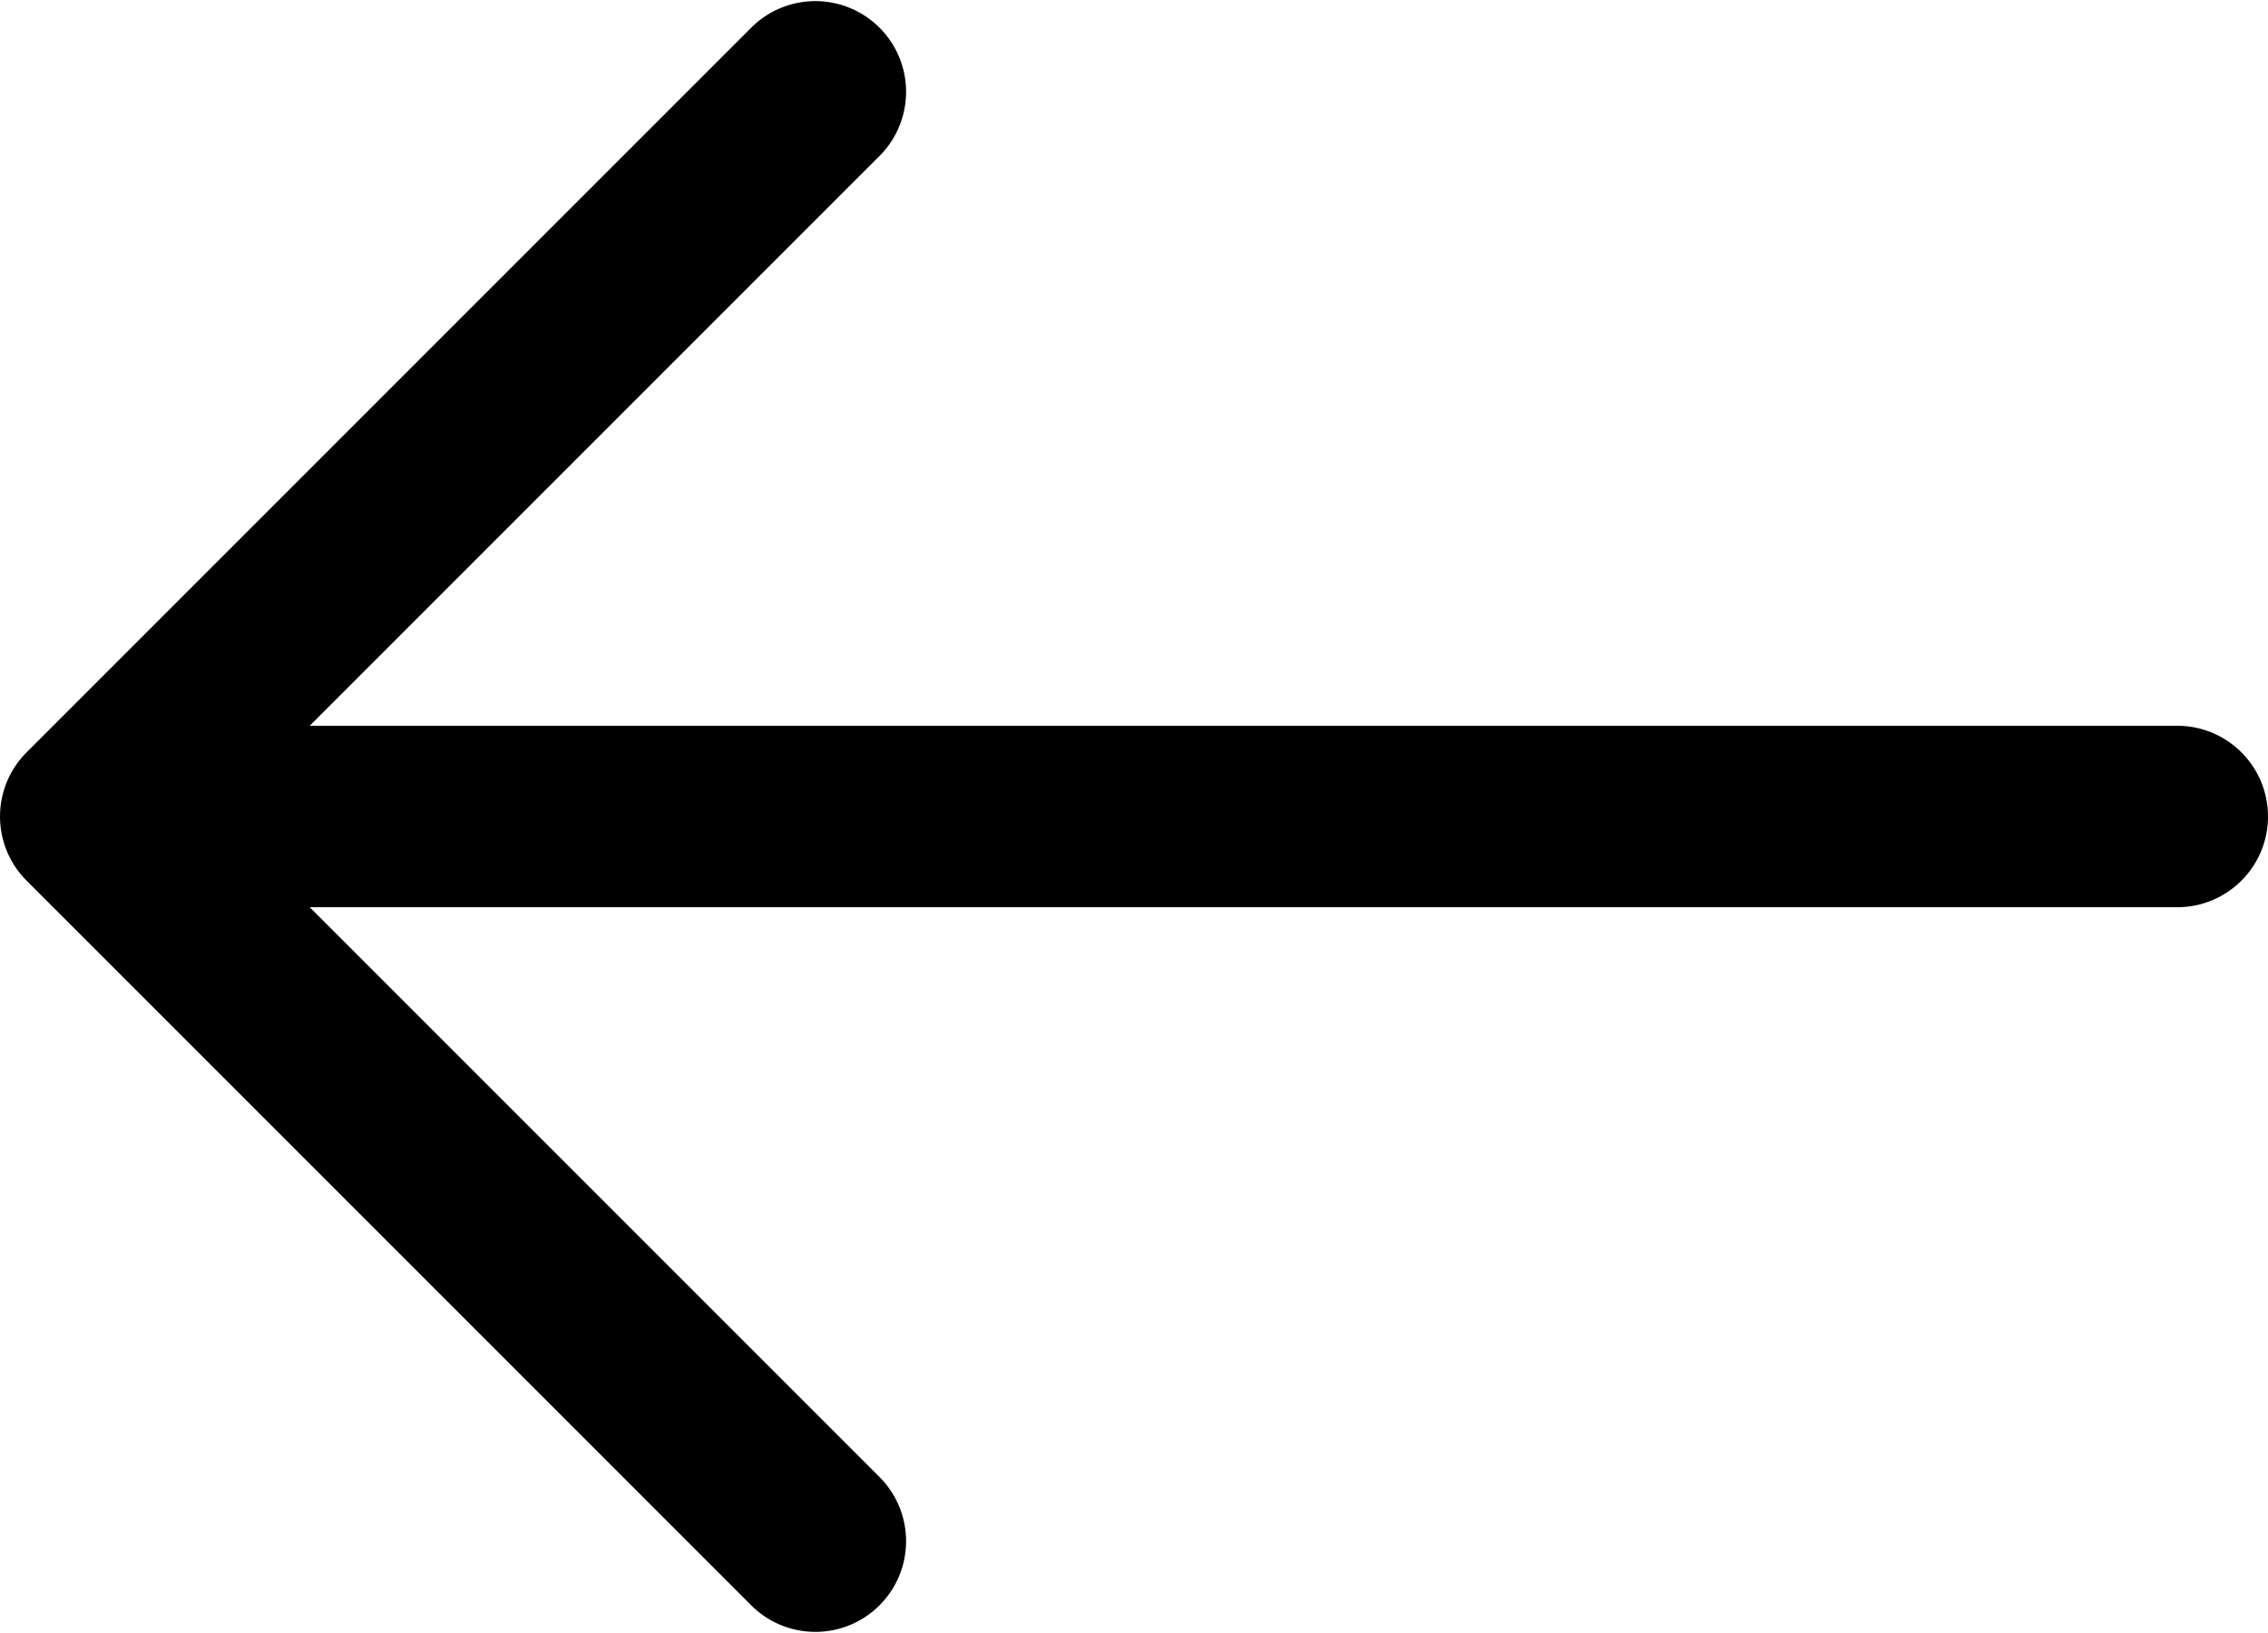 <svg xmlns="http://www.w3.org/2000/svg" viewBox="0 0 25 18"><path fill-rule="evenodd" d="M3.414 8H24a1 1 0 0 1 0 2H3.414l6.293 6.293a1 1 0 0 1-1.414 1.414l-8-8a1 1 0 0 1 0-1.414l8-8a1 1 0 0 1 1.414 1.414L3.414 8z"/></svg>
